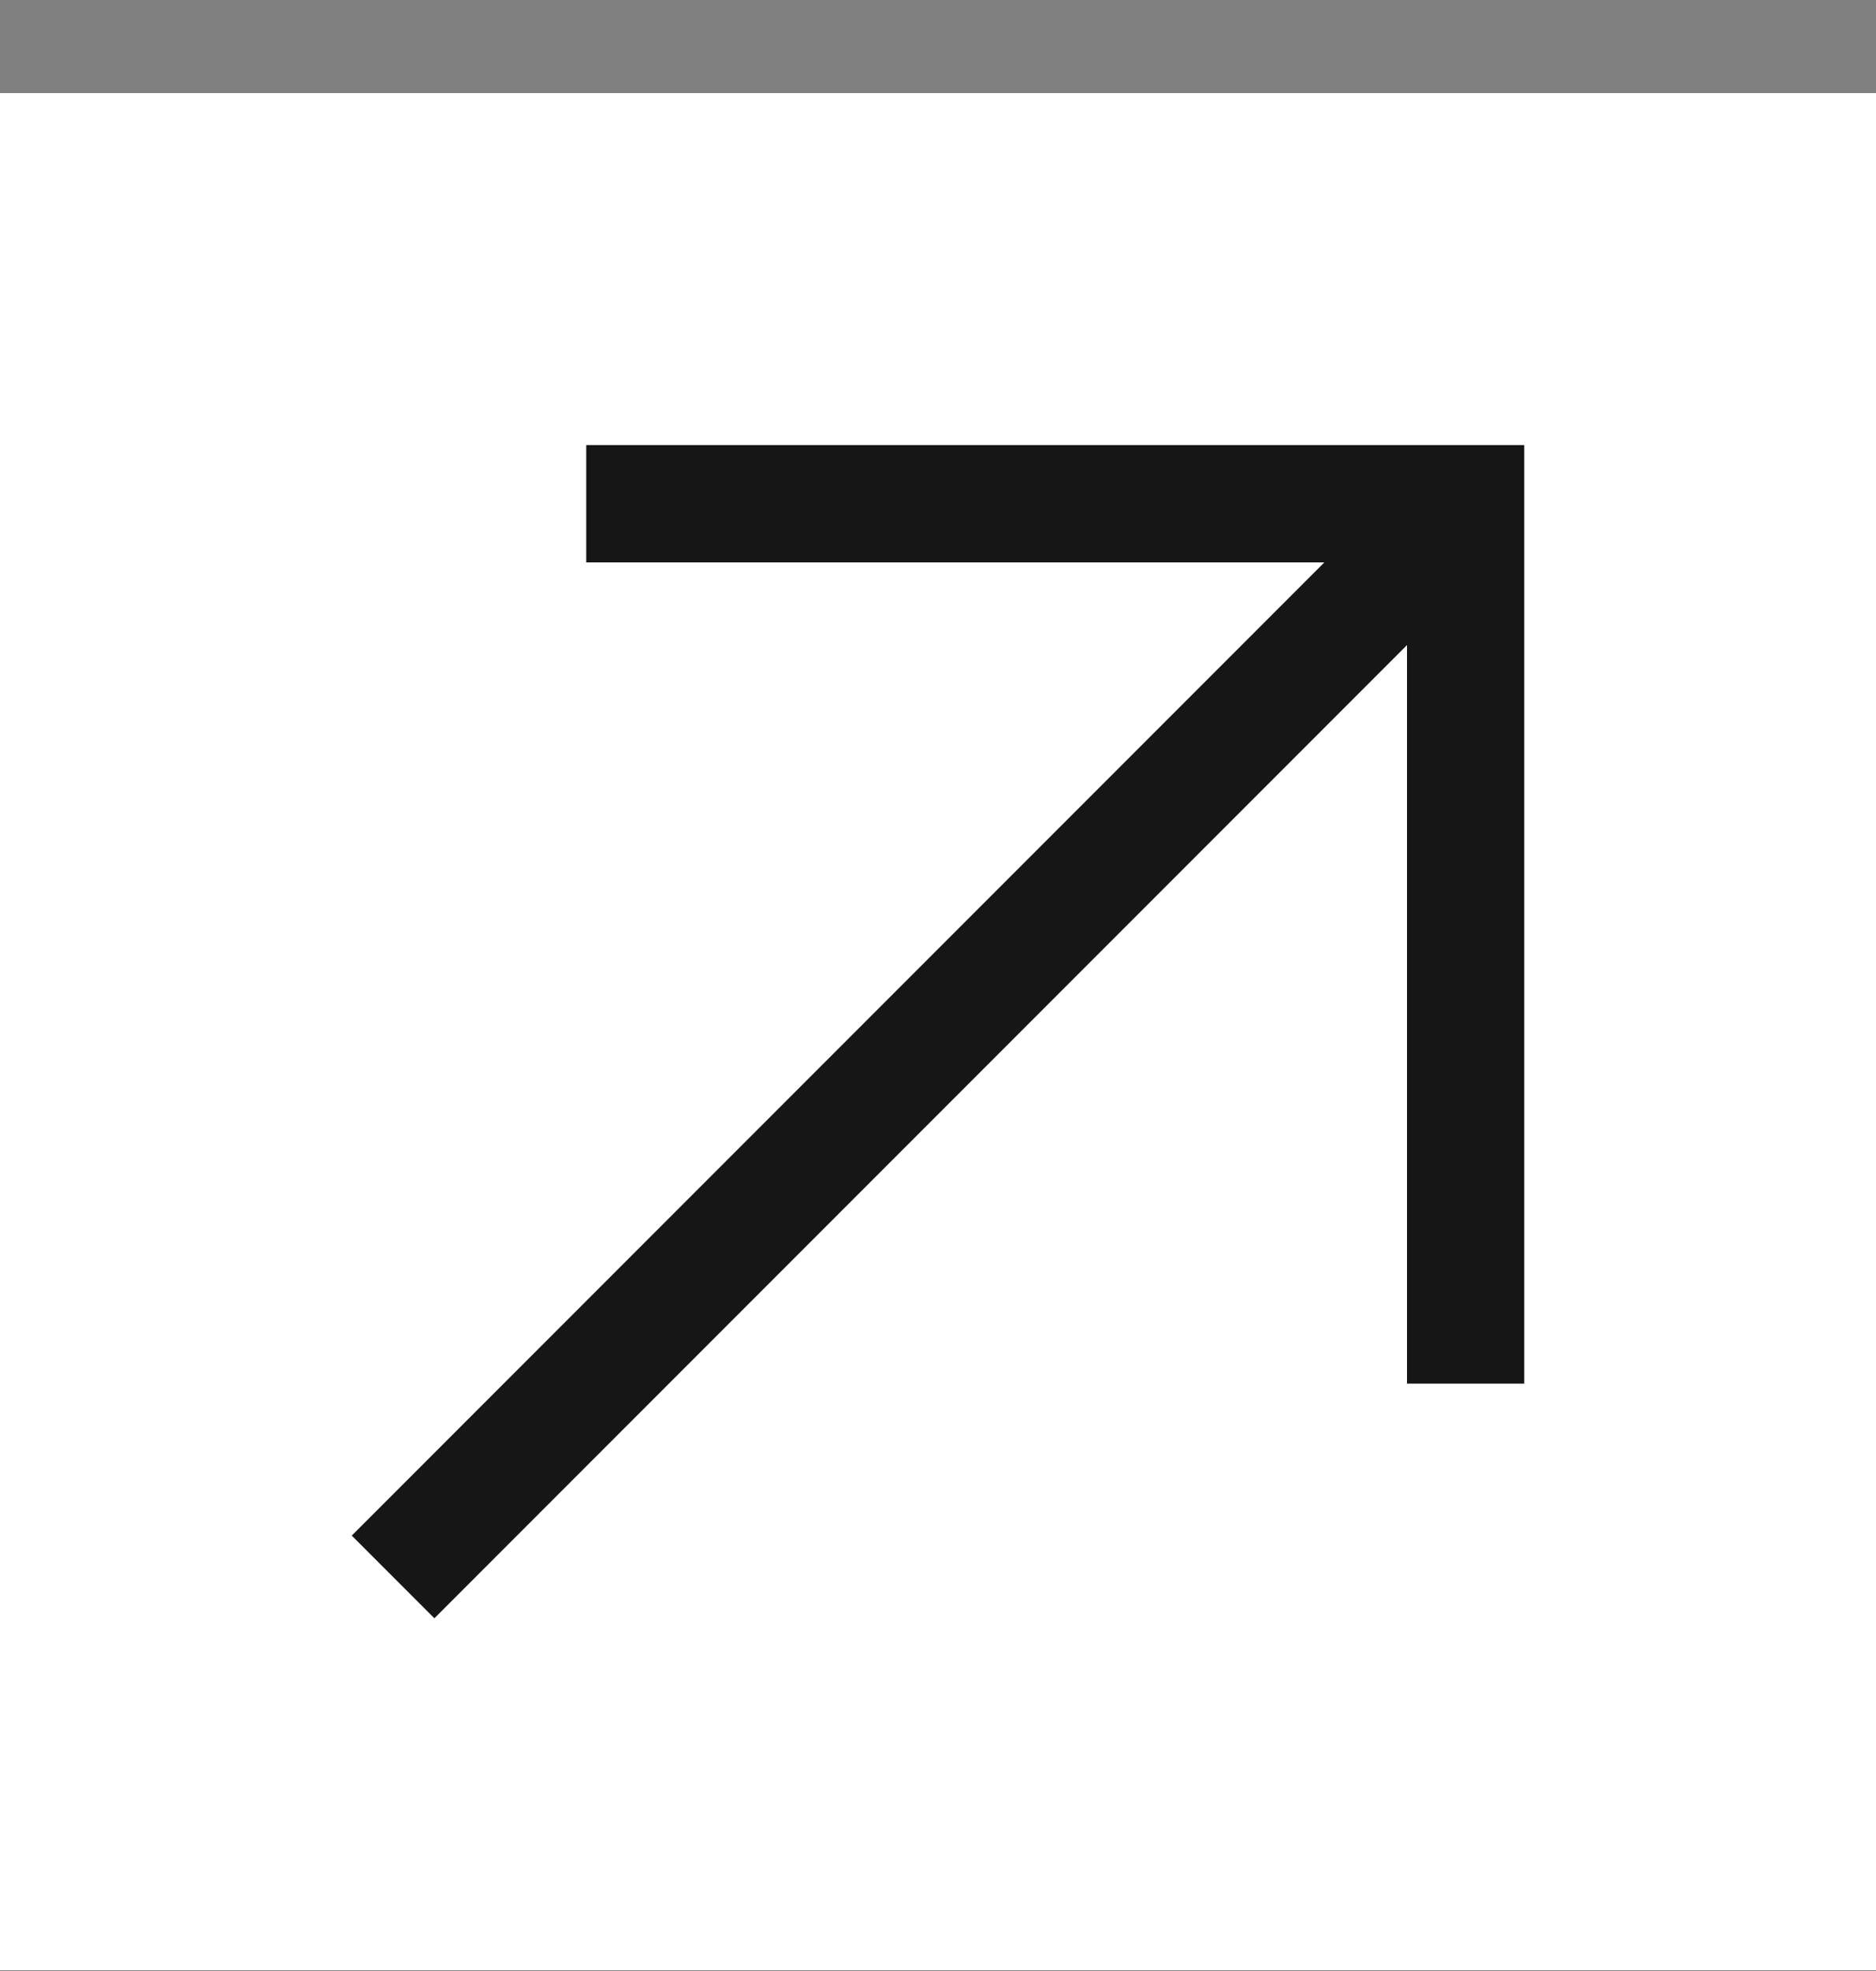 <svg width="20" height="21" viewBox="0 0 20 21" fill="none" xmlns="http://www.w3.org/2000/svg">
<rect x="0" y="0" width="20" height="21" fill="#808080" stroke="none"/>
<rect width="20" height="20" transform="translate(0 0.992)" fill="white" style="mix-blend-mode:multiply"/>
<path d="M6.25 4.742V5.992H14.119L3.75 16.361L4.631 17.242L15 6.873V14.742H16.25V4.742H6.25Z" fill="#161616"/>
</svg>
